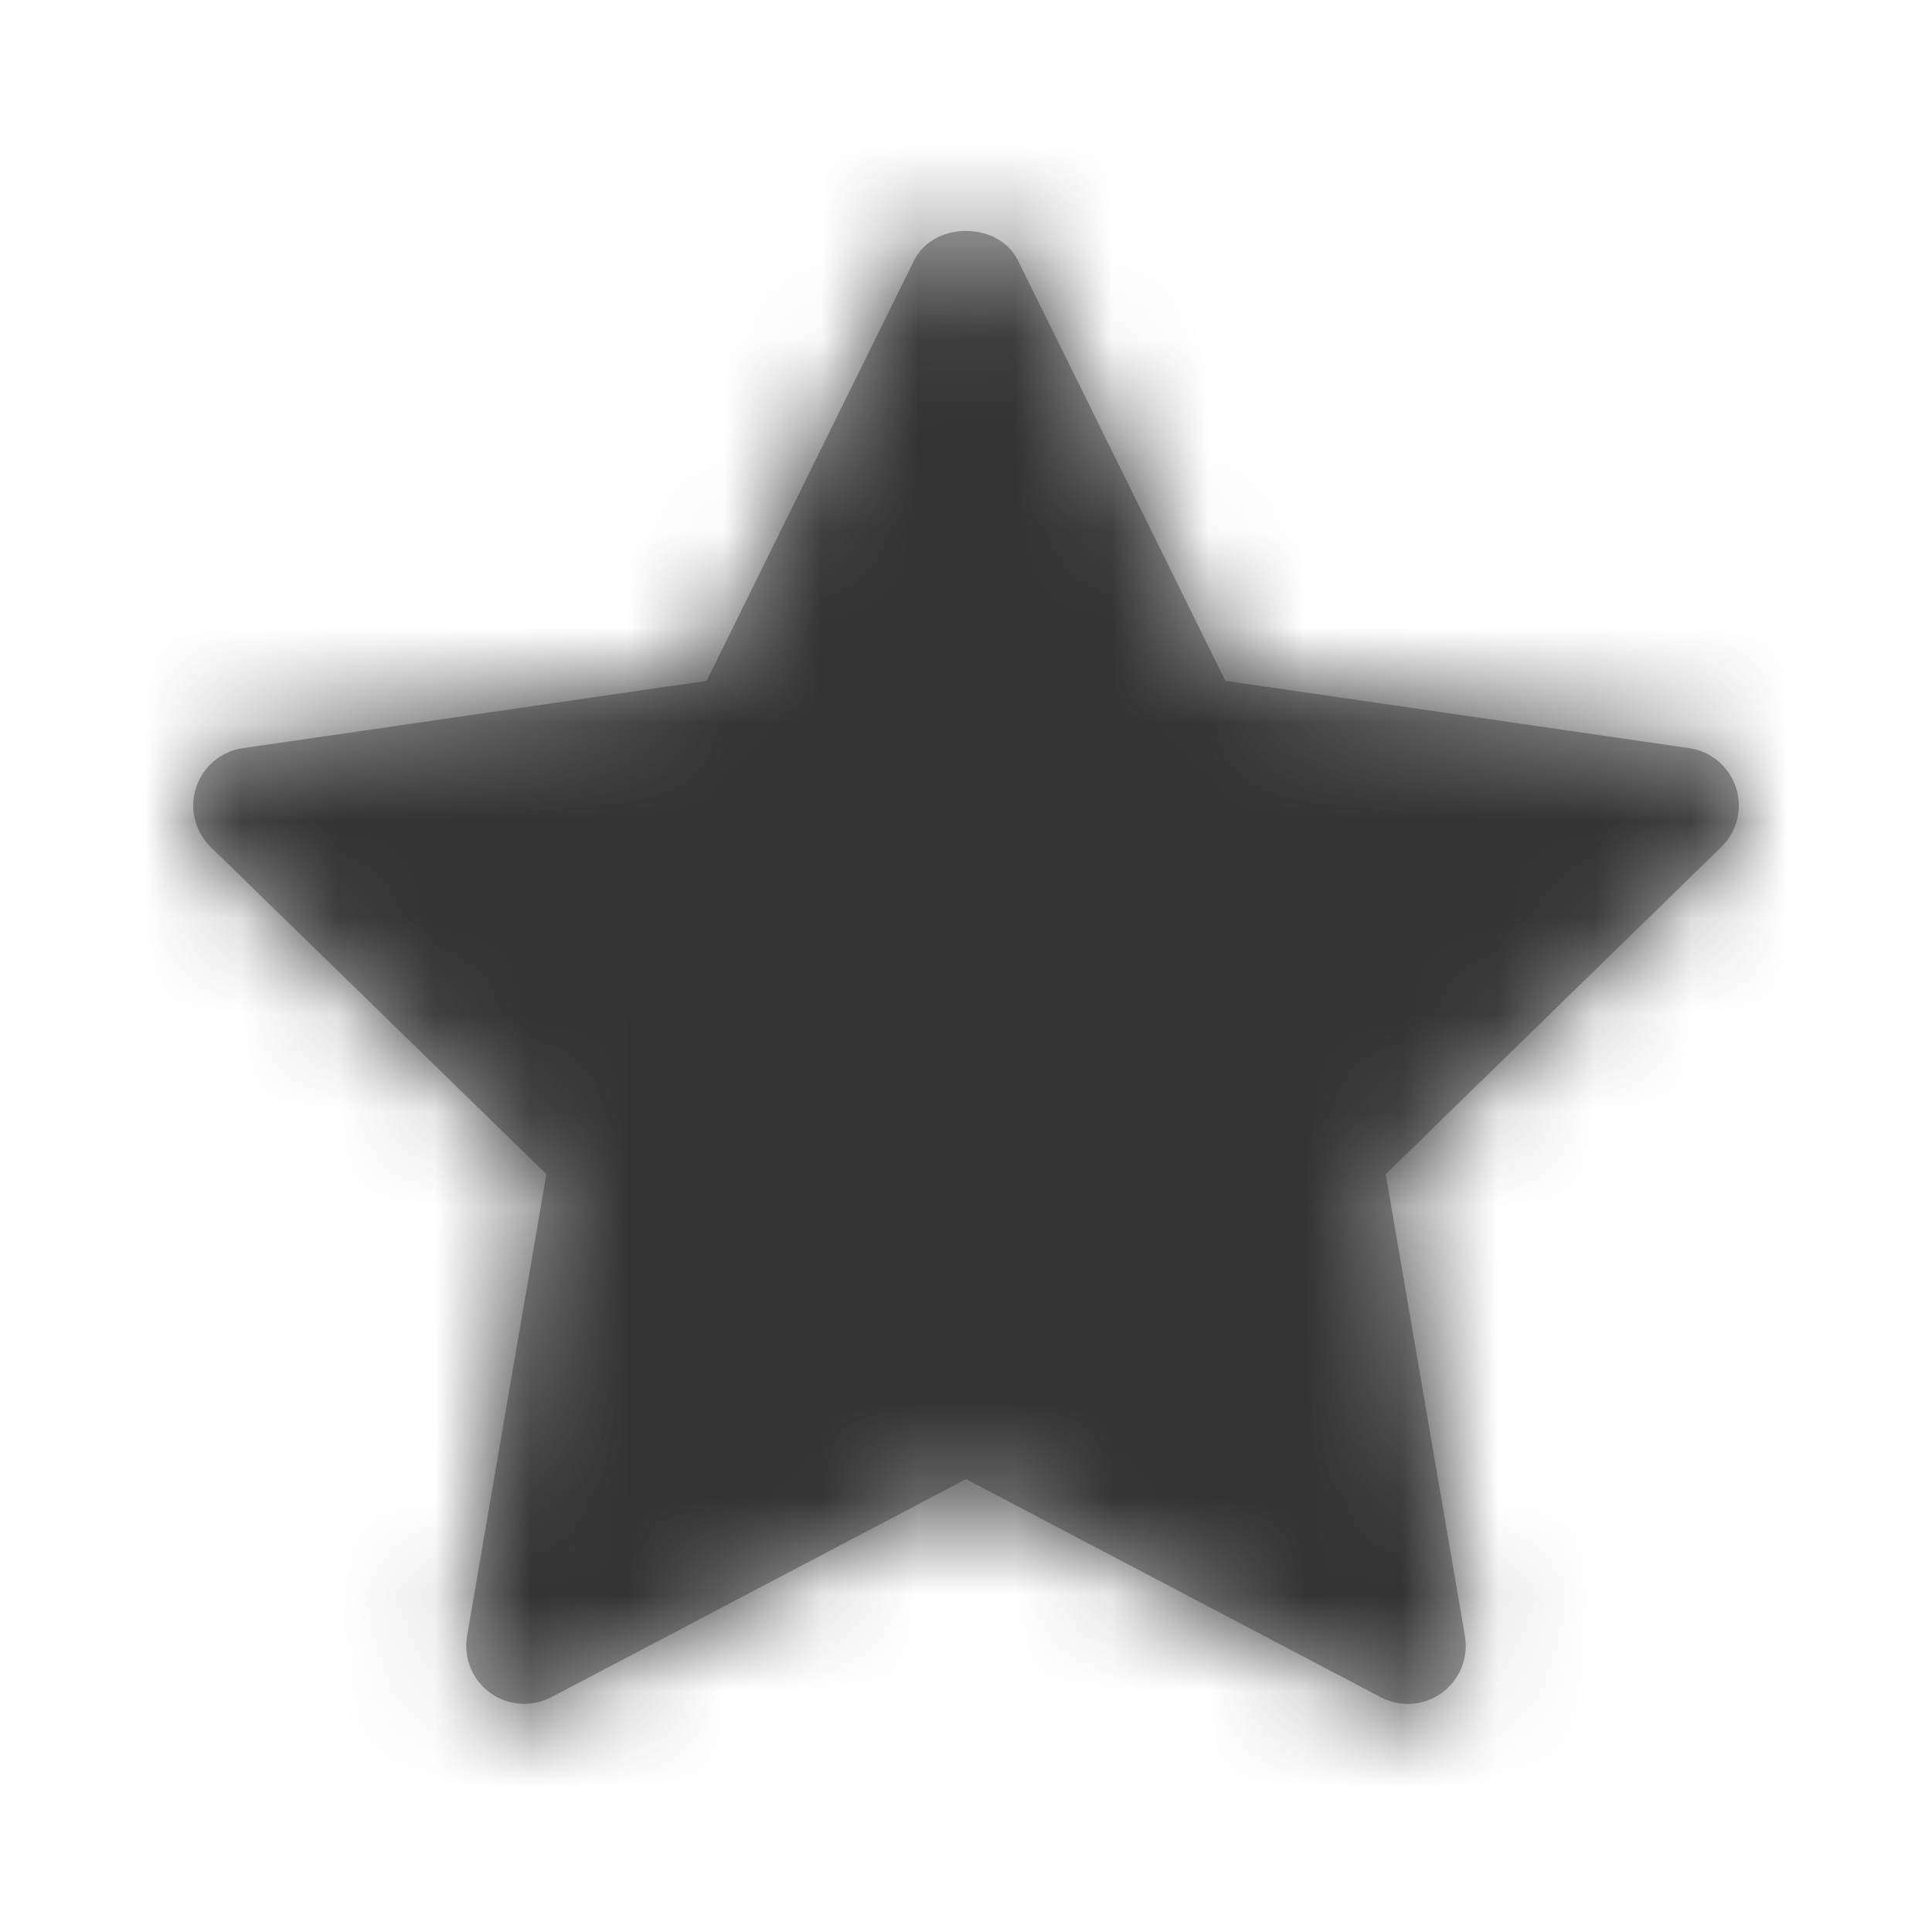 <?xml version="1.0" encoding="UTF-8"?>
<svg width="20px" height="20px" viewBox="0 0 20 20" version="1.1" xmlns="http://www.w3.org/2000/svg" xmlns:xlink="http://www.w3.org/1999/xlink">
    <title>Icon/Star</title>
    <defs>
        <polygon id="path-1" points="0 20 20 20 20 0 0 0"></polygon>
        <path d="M17.971,8.153 C17.9,7.936 17.713,7.778 17.487,7.745 L12.685,7.048 L10.538,2.697 C10.336,2.288 9.664,2.288 9.462,2.697 L7.315,7.048 L2.514,7.745 C2.288,7.778 2.1,7.936 2.03,8.153 C1.959,8.37 2.018,8.609 2.181,8.768 L5.656,12.155 L4.835,16.937 C4.797,17.162 4.889,17.39 5.074,17.524 C5.179,17.6 5.302,17.638 5.427,17.638 C5.522,17.638 5.618,17.615 5.706,17.57 L10,15.312 L14.294,17.57 C14.497,17.676 14.742,17.659 14.926,17.524 C15.111,17.39 15.203,17.162 15.165,16.937 L14.345,12.155 L17.819,8.768 C17.983,8.609 18.041,8.37 17.971,8.153 L17.971,8.153 Z" id="path-3"></path>
    </defs>
    <g id="Icon/Star" stroke="none" stroke-width="1" fill="none" fill-rule="evenodd">
        <mask id="mask-2" fill="white">
            <use xlink:href="#path-1"></use>
        </mask>
        <g id="icon-star"></g>
        <mask id="mask-4" fill="white">
            <use xlink:href="#path-3"></use>
        </mask>
        <use id="icon-star" fill="#A6A6A6" xlink:href="#path-3"></use>
        <rect id="Color" fill="#333333" mask="url(#mask-4)" x="0" y="0" width="20" height="20"></rect>
    </g>
</svg>